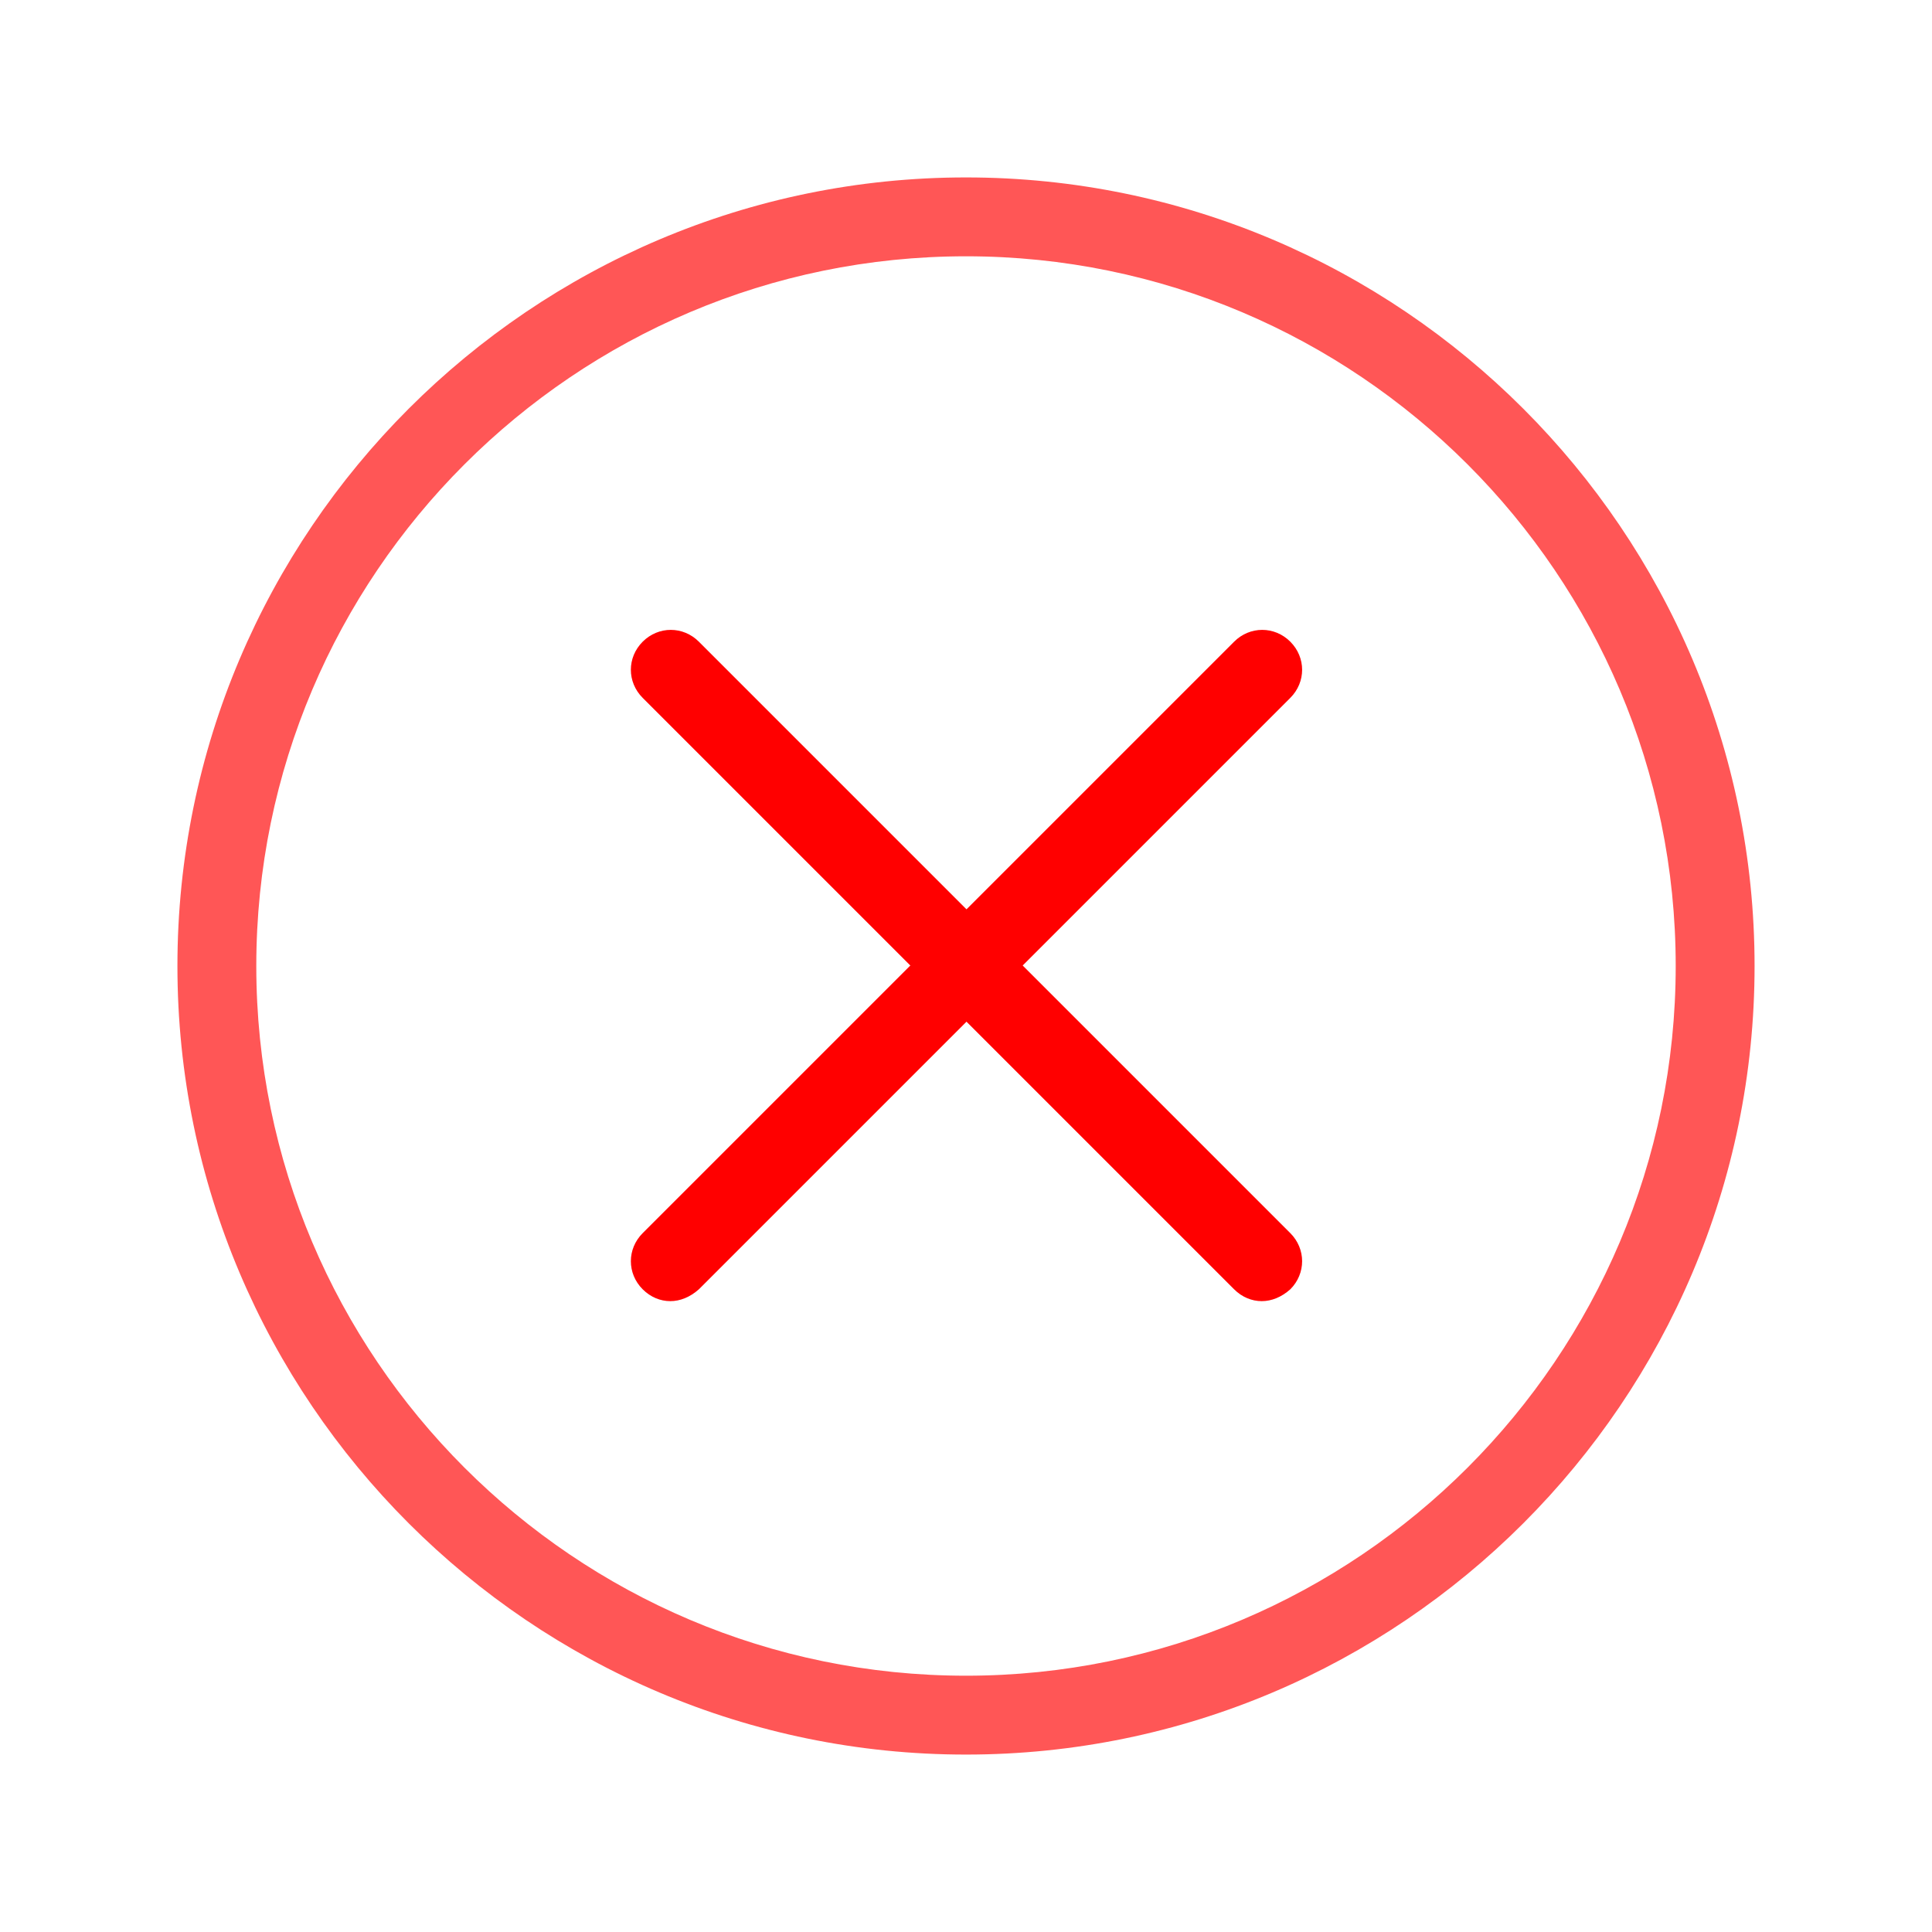 <?xml version="1.0"?>
<svg width="1024" height="1024" xmlns="http://www.w3.org/2000/svg" xmlns:svg="http://www.w3.org/2000/svg" class="icon" version="1.1">

 <g class="layer">
  <title>Layer 1</title>
  <path d="m512,929.96c-230.4,0 -417.96,-187.56 -417.96,-417.96s187.56,-417.96 417.96,-417.96s417.96,187.56 417.96,417.96s-187.56,417.96 -417.96,417.96zm0,-794.12c-207.41,0 -376.16,168.75 -376.16,376.16s168.75,376.16 376.16,376.16s376.16,-168.75 376.16,-376.16s-168.75,-376.16 -376.16,-376.16z" fill="#ff5656" id="svg_1"/>
  <path d="m355.27,689.63c-5.23,0 -10.45,-2.09 -14.63,-6.27c-8.36,-8.36 -8.36,-21.42 0,-29.78l313.47,-313.47c8.36,-8.35 21.42,-8.35 29.78,0c8.35,8.36 8.35,21.42 0,29.78l-313.47,313.47c-4.71,4.18 -9.93,6.27 -15.15,6.27z" fill="#ff0000" id="svg_2"/>
  <path d="m668.73,689.63c-5.22,0 -10.44,-2.09 -14.62,-6.27l-313.47,-313.47c-8.36,-8.36 -8.36,-21.42 0,-29.78c8.36,-8.35 21.42,-8.35 29.78,0l313.47,313.47c8.35,8.36 8.35,21.42 0,29.78c-4.71,4.18 -9.93,6.27 -15.16,6.27z" fill="#ff0000" id="svg_3"/>
 </g>
</svg>